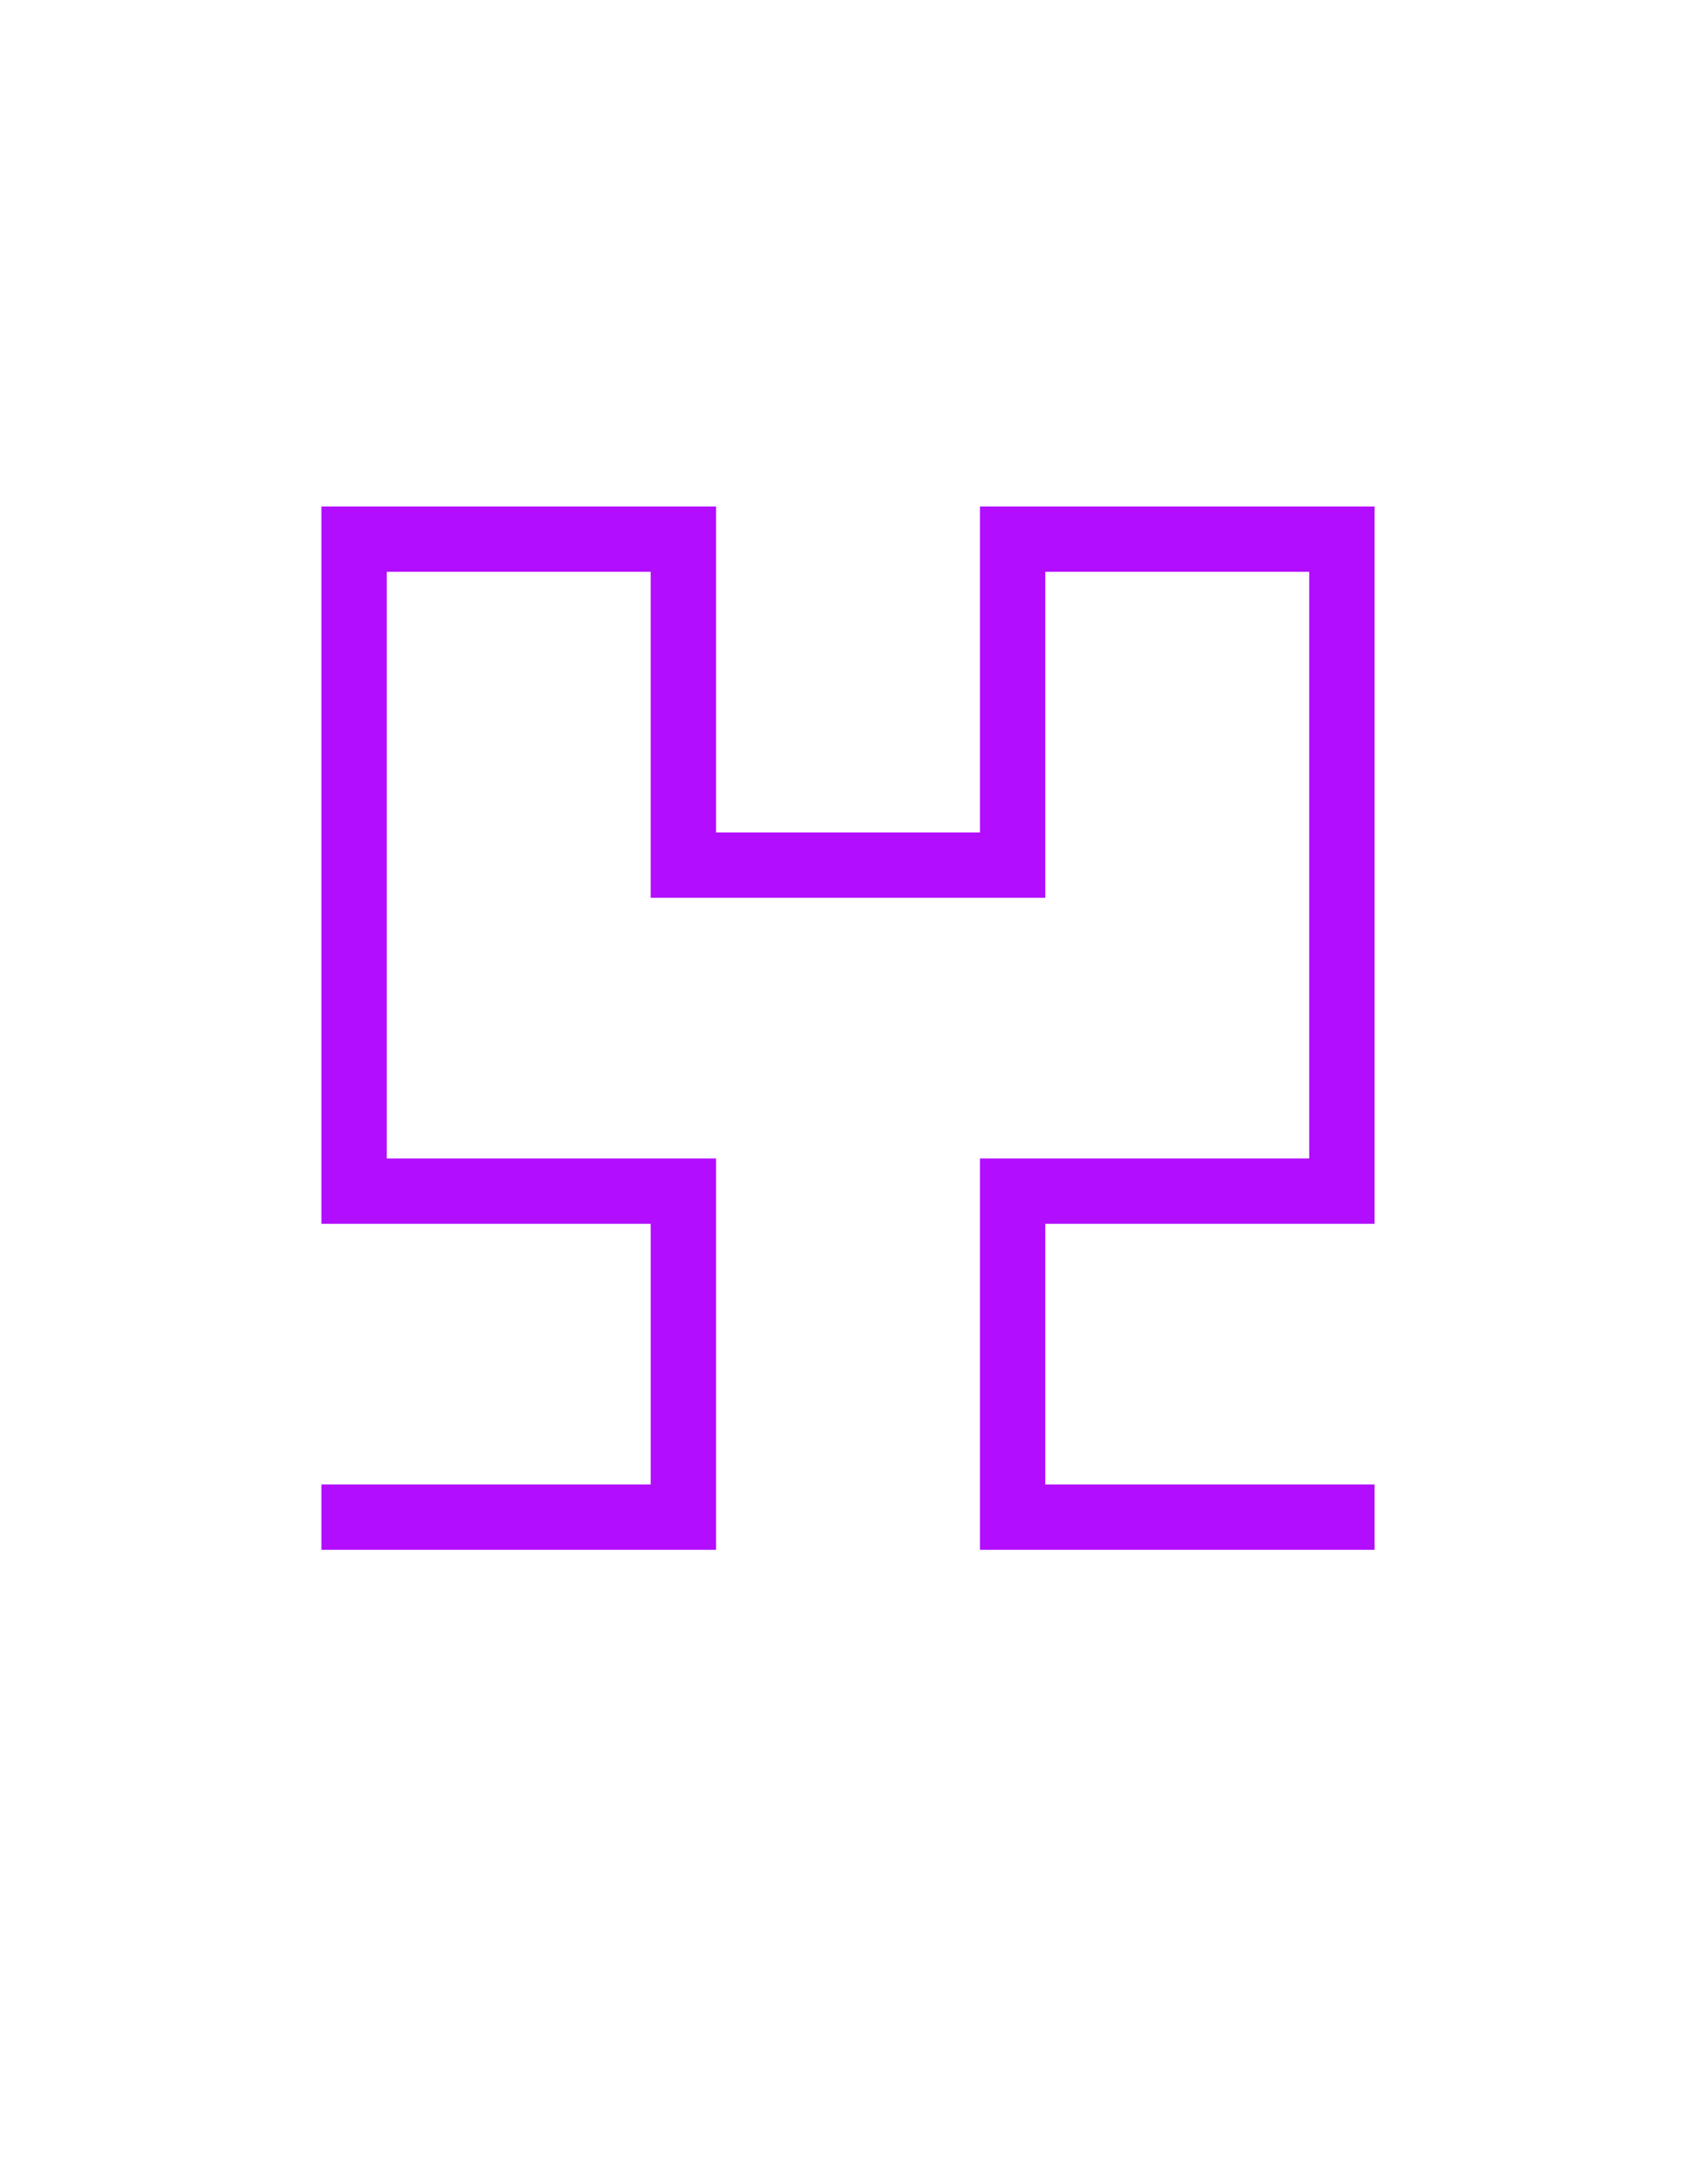 <?xml version="1.0" encoding="UTF-8" standalone="no"?><!DOCTYPE svg PUBLIC "-//W3C//DTD SVG 1.1//EN" "http://www.w3.org/Graphics/SVG/1.1/DTD/svg11.dtd"><svg width="100%" height="100%" viewBox="0 -1000 4004 5152" version="1.1" xmlns="http://www.w3.org/2000/svg" xmlns:xlink="http://www.w3.org/1999/xlink" xml:space="preserve" xmlns:serif="http://www.serif.com/" style="fill:#b20dff;fill-rule:evenodd;clip-rule:evenodd;stroke-linejoin:round;stroke-miterlimit:2;"><rect id="hilbert" x="0.777" y="2.093" width="4000" height="3125" style="fill:none;"/><path d="M2312.14,963.884l-0,-769.078l931.058,0l0,1692.32l-776.891,0l-0,614.911l776.891,-0l0,154.166l-931.058,0l-0,-923.243l776.892,-0l-0,-1383.99l-622.725,0l-0,769.077l-931.059,0l-0,-769.077l-622.725,0l-0,1383.99l776.892,-0l-0,923.243l-853.976,0l-77.083,0l-0,-154.166l776.892,-0l-0,-614.911l-776.892,0l-0,-1692.32l931.059,0l-0,769.078l622.725,-0Z"/></svg>